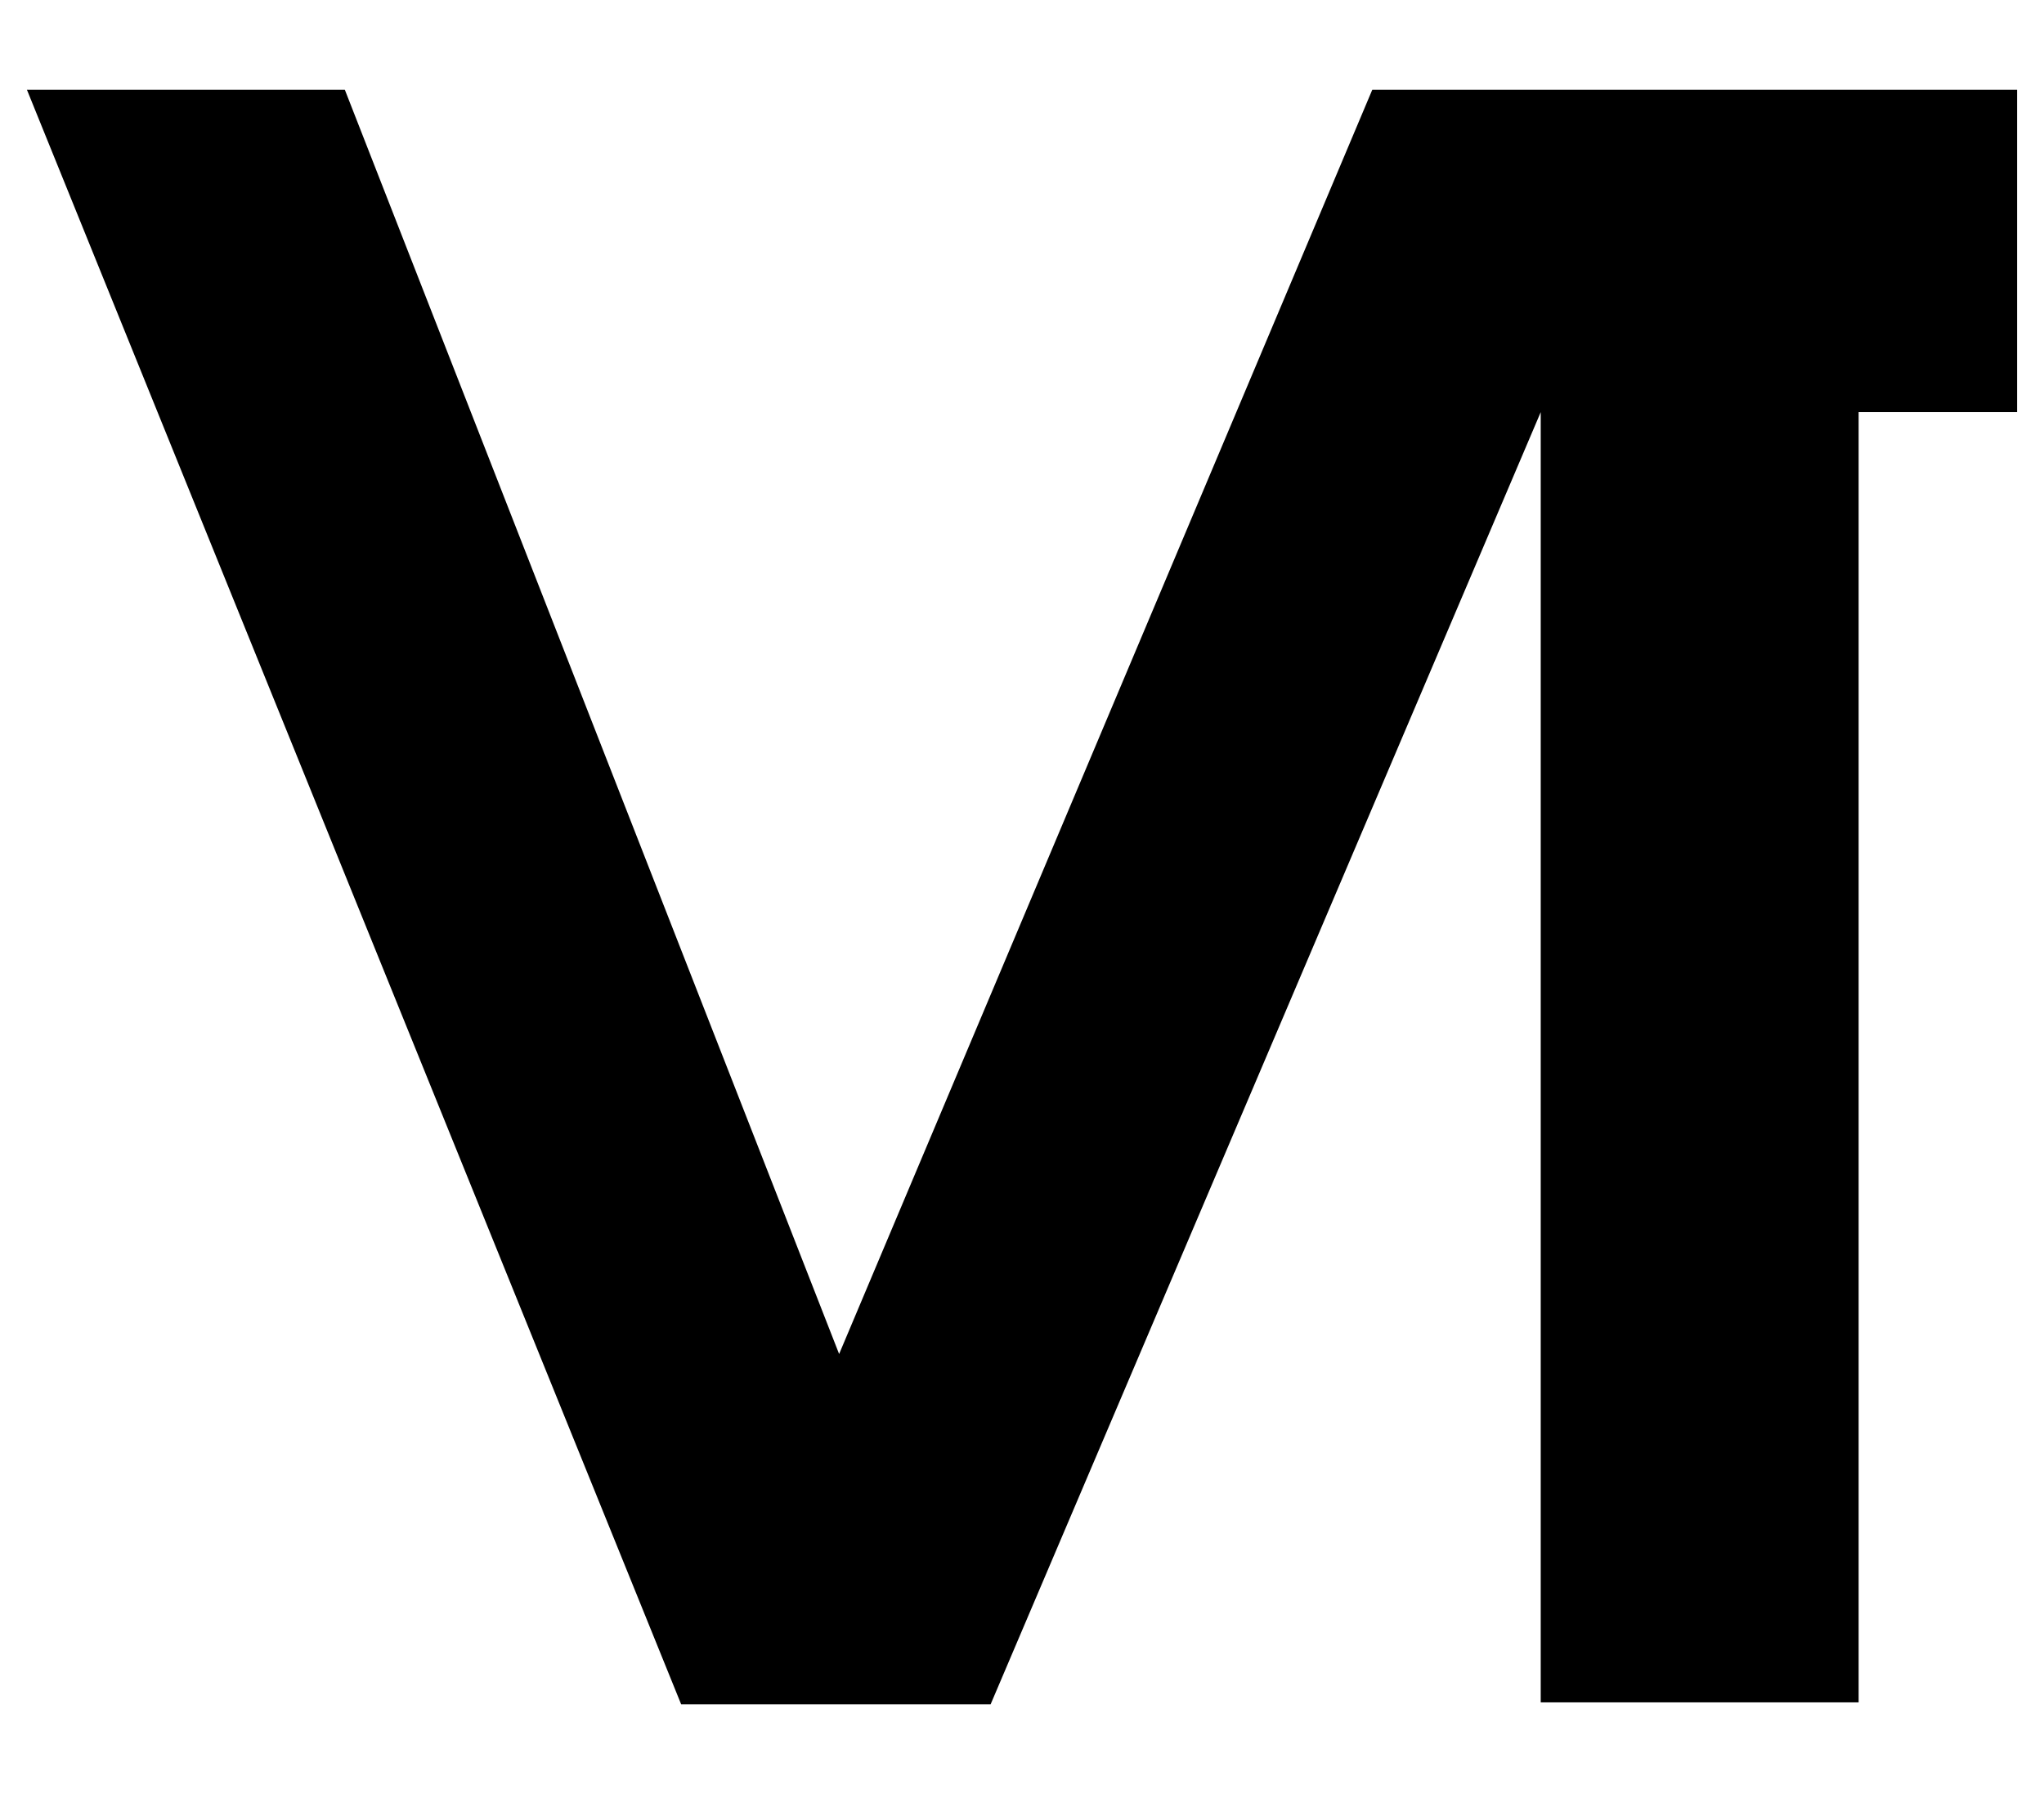 <?xml version="1.0" encoding="UTF-8"?><svg id="Layer_1" xmlns="http://www.w3.org/2000/svg" viewBox="0 0 41.02 36"><defs><style>.cls-1{fill:#000;stroke-width:0px;}</style></defs><path class="cls-1" d="M40.49,8.27h-3.19v25.89h-6.38V8.27l-11.04,25.93h-6.21L.54,1.8h6.38l9.92,25.37L27.54,1.8h12.94v6.47Z"/></svg>